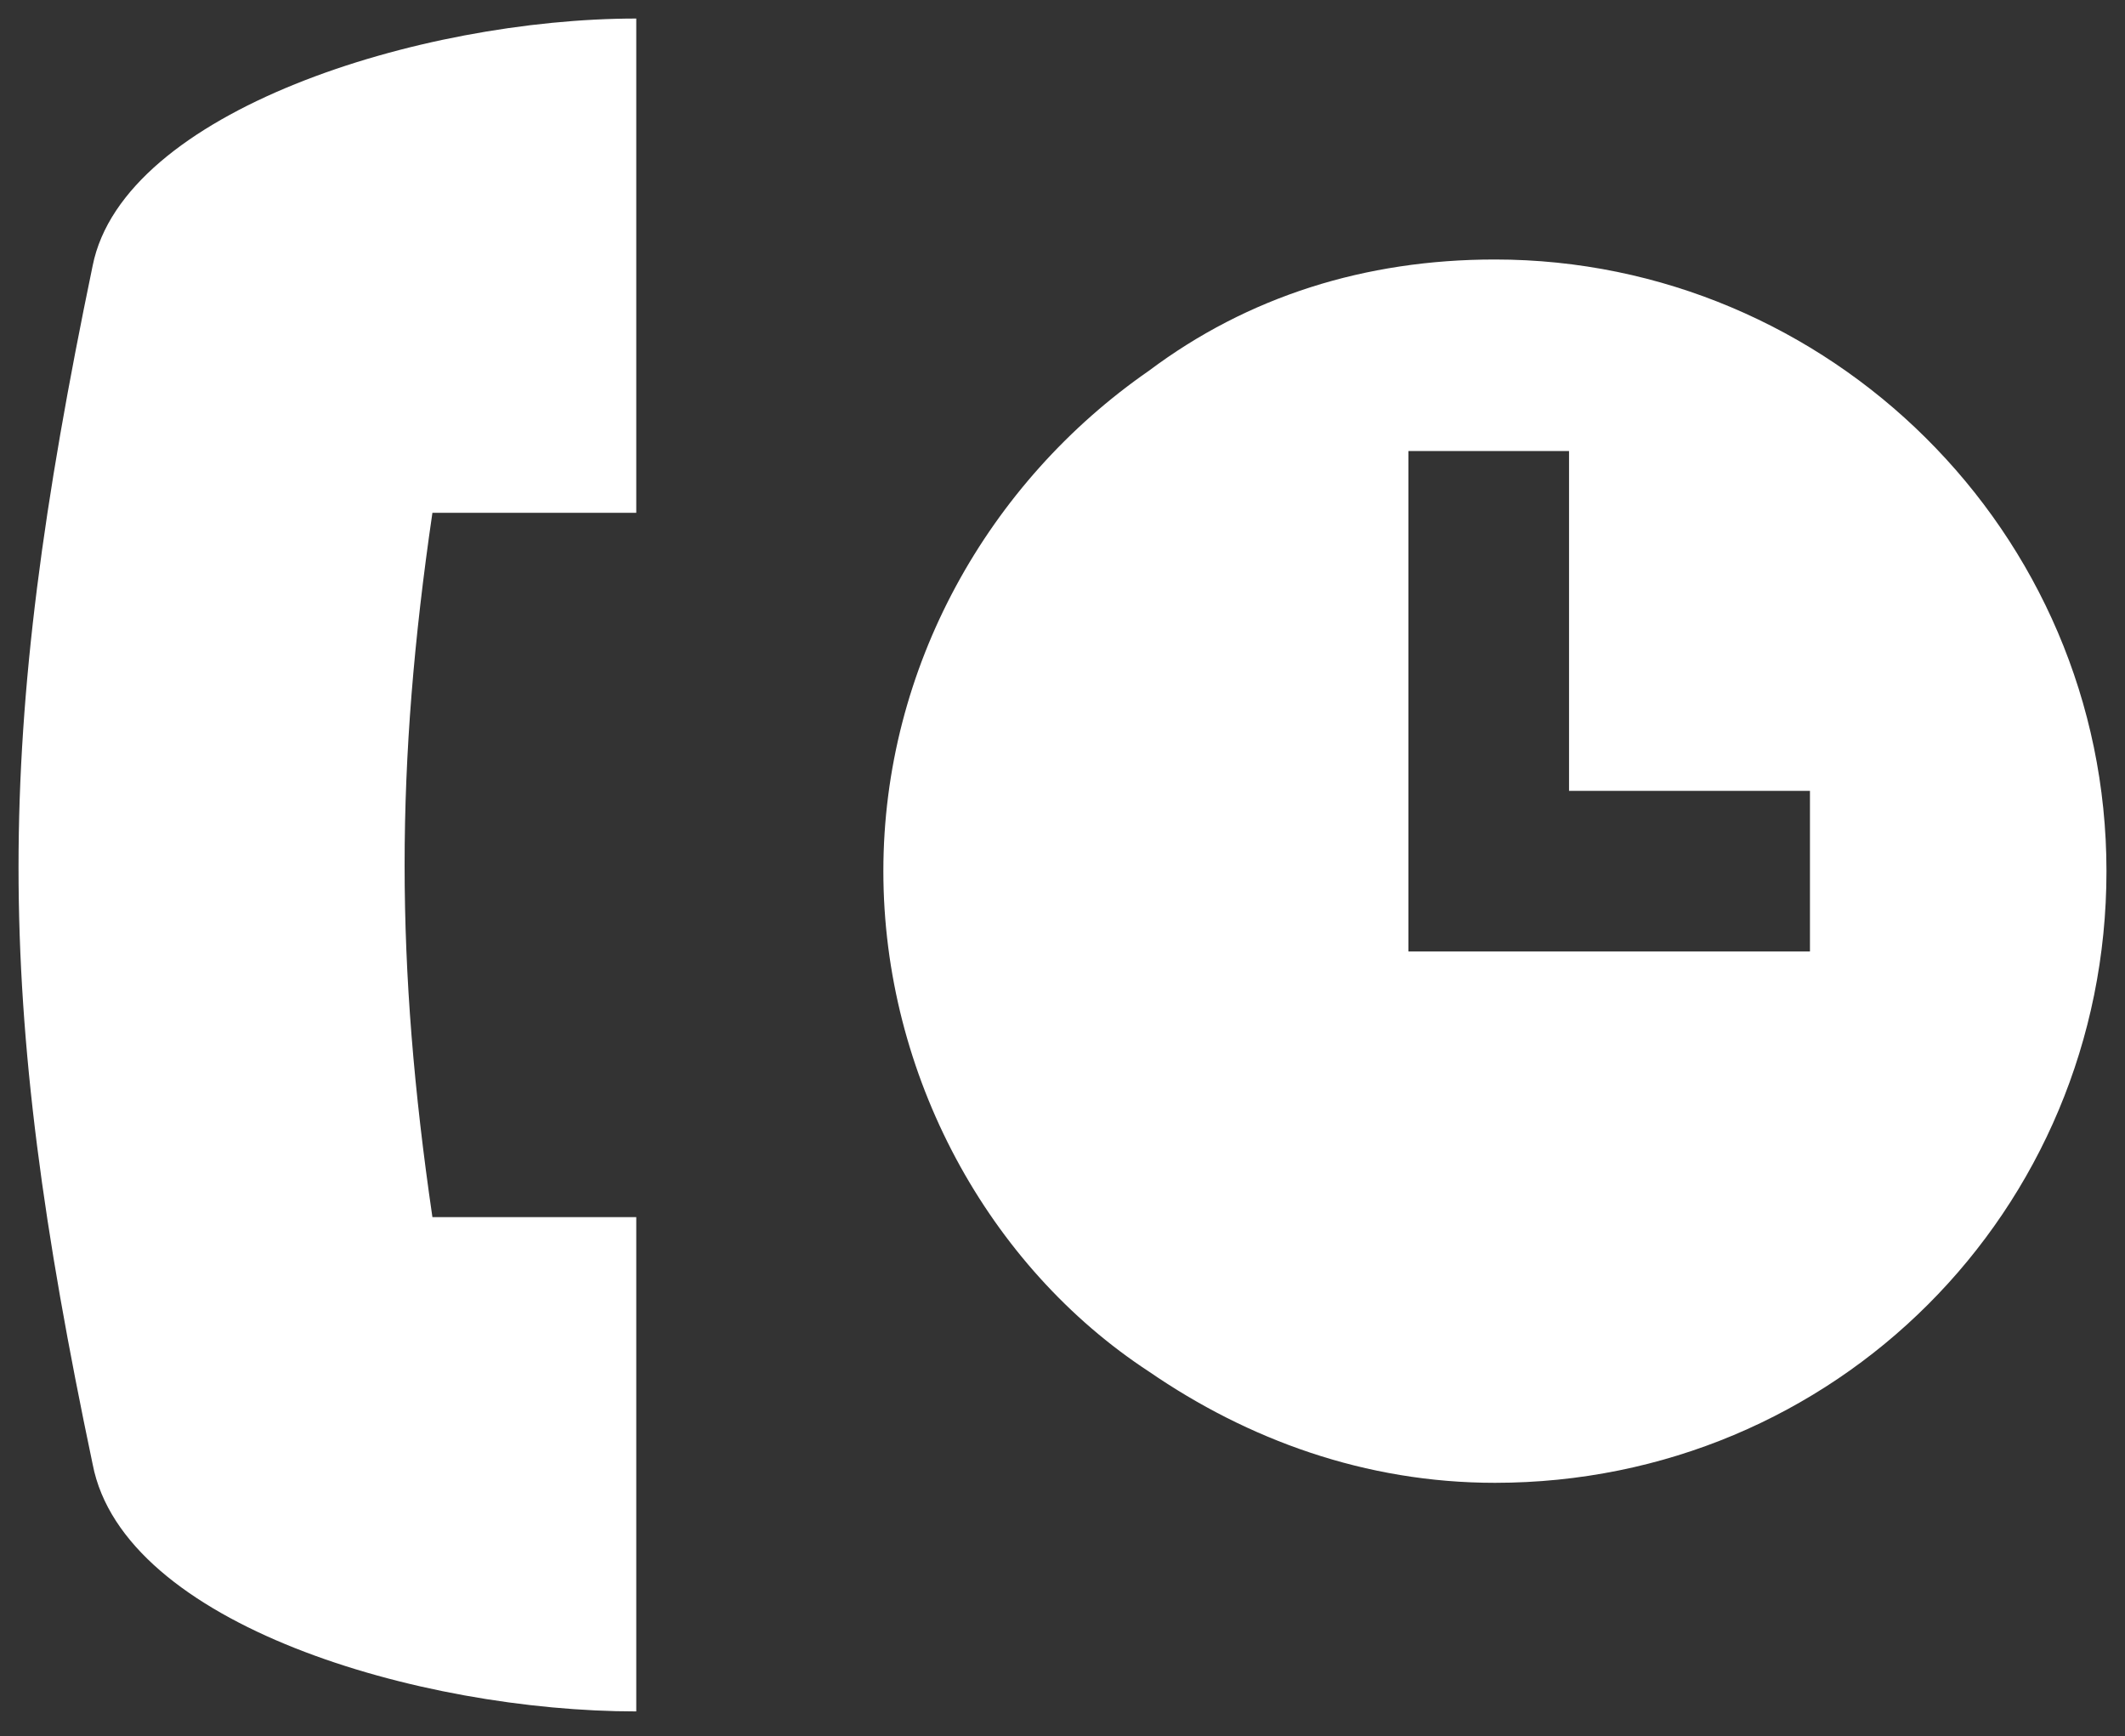 <?xml version="1.0" encoding="utf-8"?>
<!-- Generator: Adobe Illustrator 28.3.0, SVG Export Plug-In . SVG Version: 6.00 Build 0)  -->
<svg version="1.1" id="Layer_1" xmlns="http://www.w3.org/2000/svg" xmlns:xlink="http://www.w3.org/1999/xlink" x="0px" y="0px"
	 viewBox="0 0 34.4 28.1" style="enable-background:new 0 0 34.4 28.1;" xml:space="preserve">
<rect x="0" y="0" width="34.4" height="28.1" fill="#333333" stroke="none"/>
<style type="text/css">
	.st0{fill:#FFFFFF;}
</style>
<g>
	<g>
		<g>
			<path class="st0" d="M1.5,23.7c0.5,2.6,5.3,4,8.8,4l0-8l-3.3,0c-0.6-4.1-0.6-7.3,0-11.4l3.3,0l0-8c-3.5,0-8.3,1.5-8.8,4
				c0,0,0,0,0,0C-0.1,12-0.1,16.1,1.5,23.7z"/>
		</g>
		<g>
			<g>
				<path class="st0" d="M24.2,4.2c-2.1,0-4,0.6-5.6,1.8c-2.6,1.8-4.3,4.8-4.3,8.1s1.7,6.4,4.3,8.1c1.6,1.1,3.5,1.8,5.6,1.8
					c5.5,0,9.9-4.4,9.9-9.9C34.1,8.6,29.6,4.2,24.2,4.2z M29.3,15.4h-6.5V7.3h2.6v5.5h3.9V15.4z"/>
			</g>
		</g>
	</g>
</g>
</svg>
